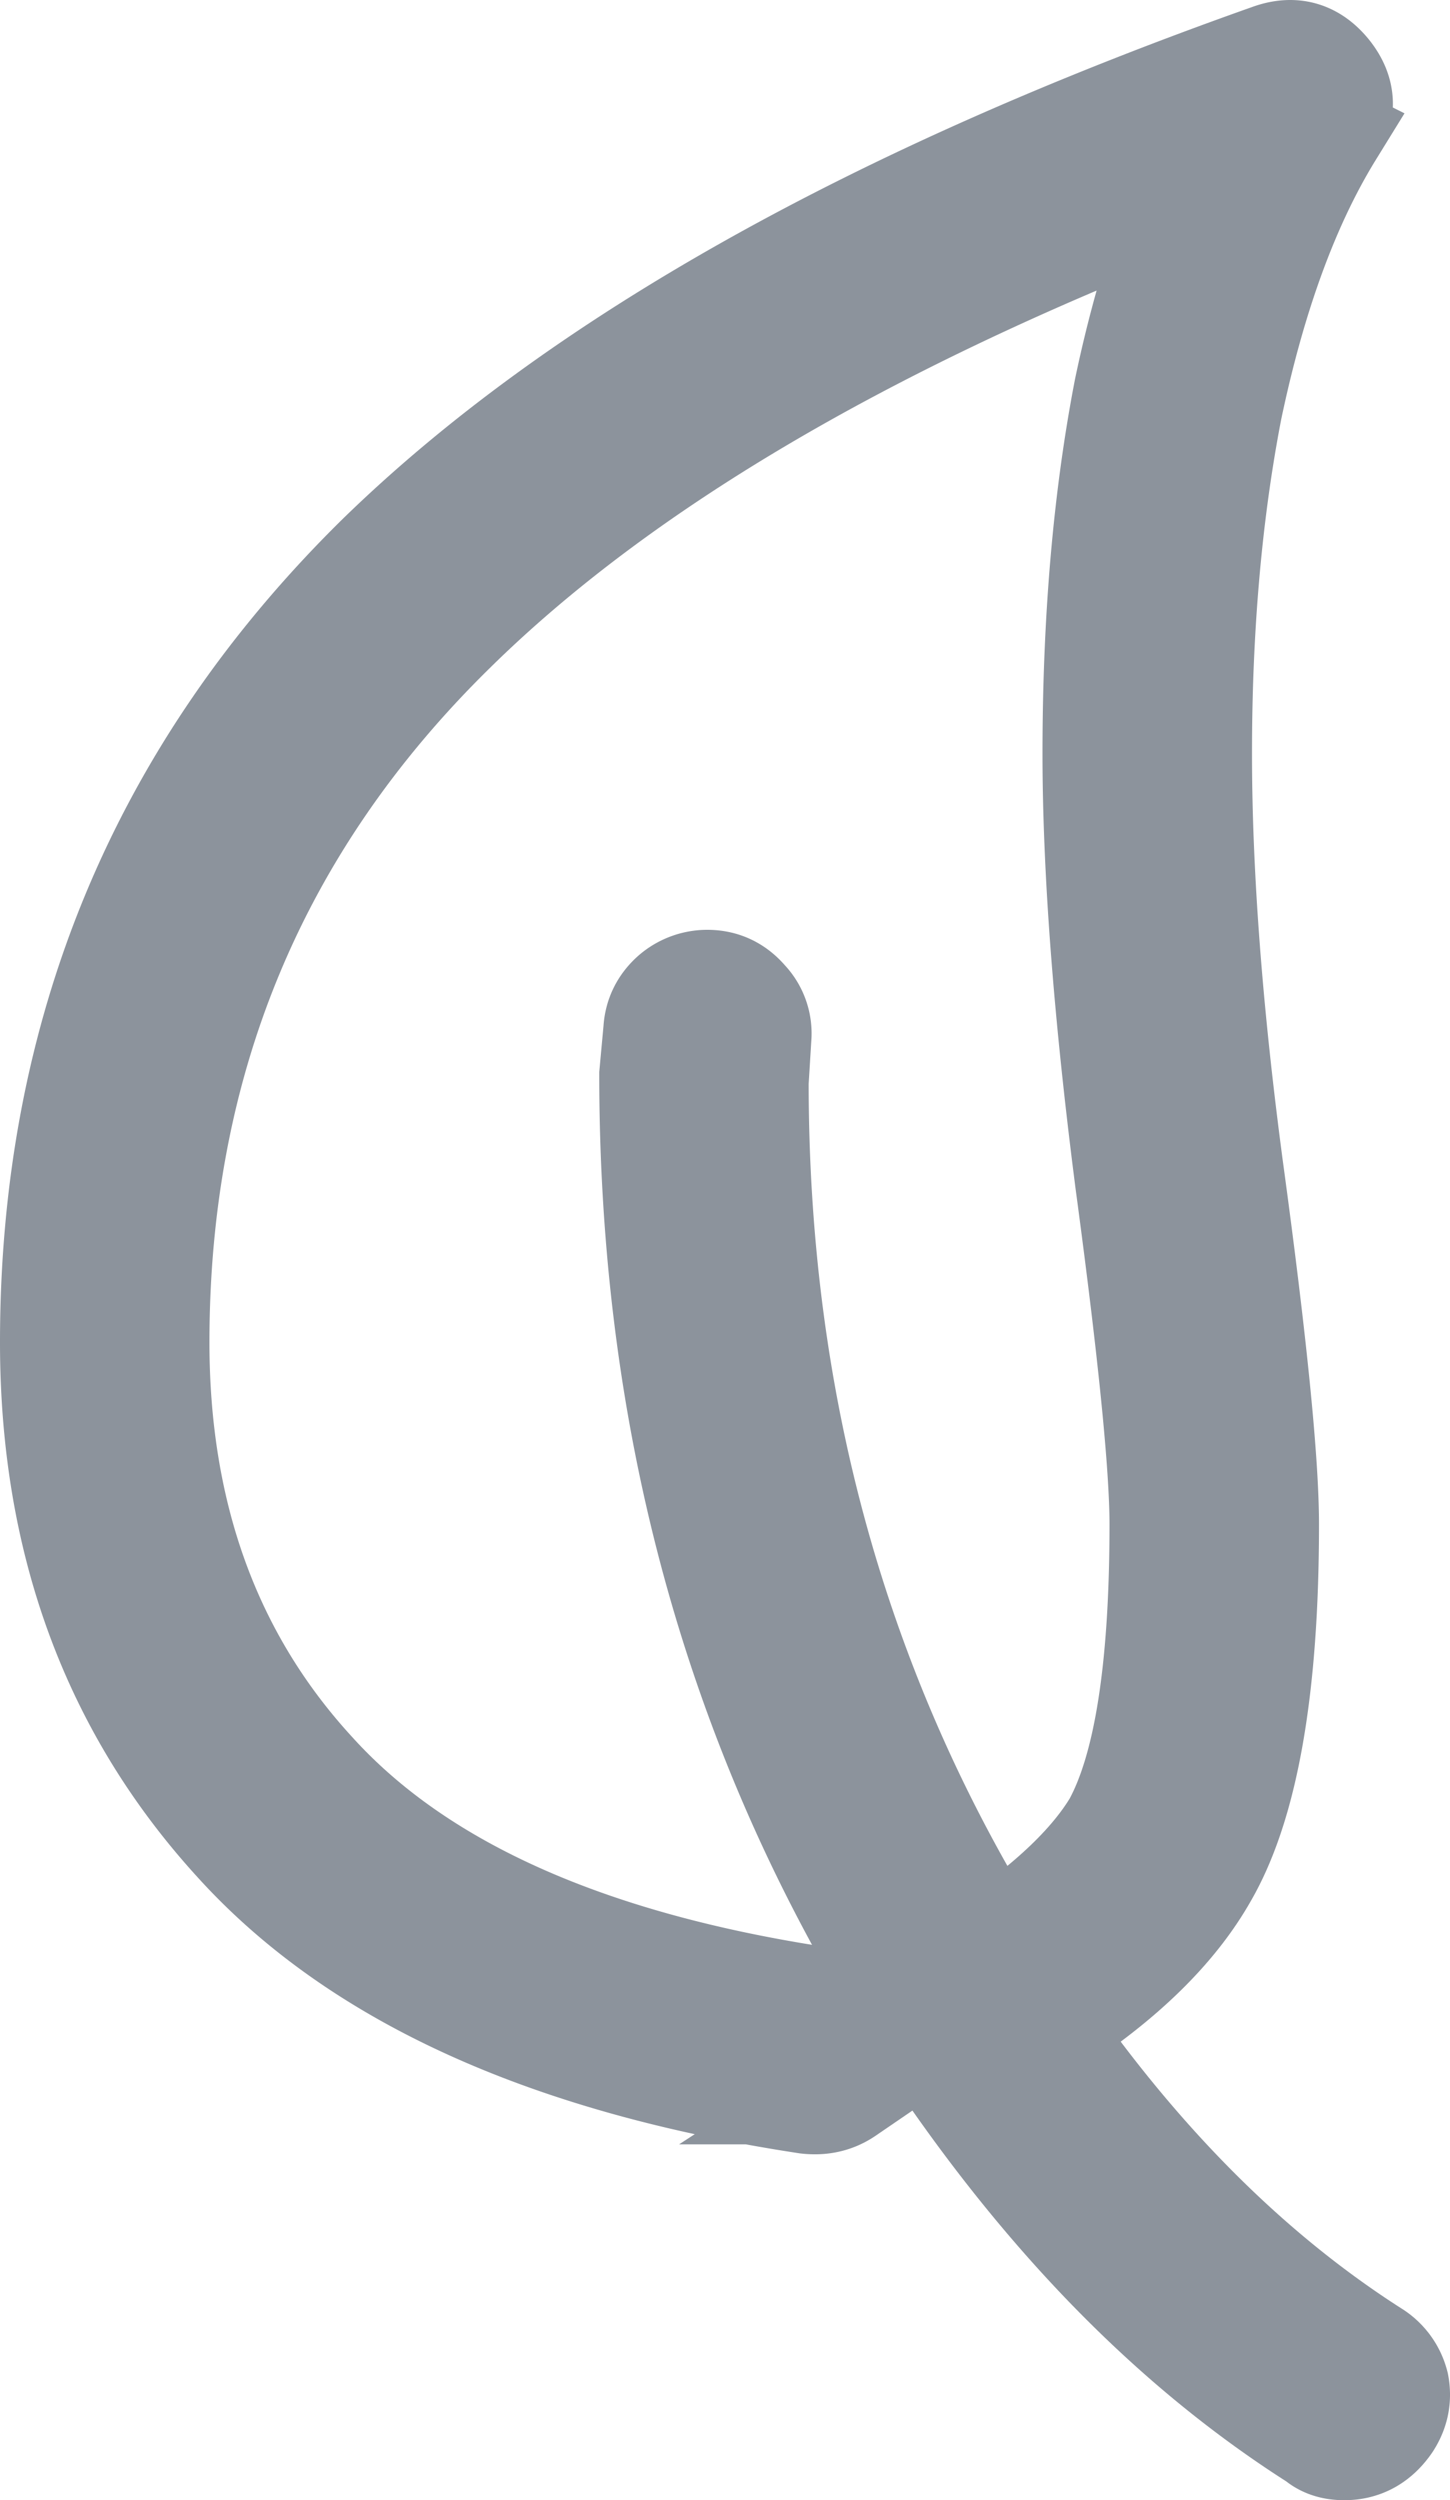 <svg xmlns="http://www.w3.org/2000/svg" width="29" height="50" viewBox="0 0 29 50">
    <path fill="#8C939C" fill-rule="nonzero" stroke="#8C939C" stroke-width="2" d="M26.665 2.672c.274-.432.256-.845-.054-1.24-.329-.413-.74-.53-1.232-.35-7.916 2.802-13.863 6.144-17.84 10.025C3.18 15.401 1 20.647 1 26.847c0 3.987 1.231 7.33 3.694 10.025 2.426 2.677 6.238 4.411 11.437 5.201.31.036.583-.027.82-.189a.983.983 0 0 0 .439-.7 1.099 1.099 0 0 0-.219-.81 1.032 1.032 0 0 0-.684-.43c-4.688-.701-8.08-2.21-10.178-4.528-2.08-2.263-3.12-5.12-3.12-8.57 0-5.605 1.971-10.34 5.91-14.203 3.284-3.234 8.1-6.09 14.447-8.57a25.986 25.986 0 0 0-1.068 3.72c-.419 2.173-.628 4.599-.628 7.276 0 2.335.218 5.201.656 8.597.457 3.396.684 5.669.684 6.819 0 2.856-.31 4.85-.93 5.983-.456.754-1.258 1.527-2.407 2.317-3.129-5.112-4.68-10.816-4.68-17.14l.055-.889a1.007 1.007 0 0 0-.273-.782c-.2-.234-.447-.36-.739-.377a1.097 1.097 0 0 0-.793.27c-.219.197-.338.44-.356.727l-.082.89c0 6.845 1.652 12.927 4.953 18.353l.602 1.024c2.308 3.477 4.889 6.118 7.77 7.95.147.126.338.189.575.189.383 0 .694-.17.93-.512.165-.251.219-.52.165-.809a1.092 1.092 0 0 0-.493-.673c-2.388-1.527-4.55-3.666-6.484-6.414 1.477-.952 2.526-1.977 3.146-3.072.821-1.42 1.231-3.764 1.231-7.034 0-1.258-.237-3.63-.712-7.115-.419-3.144-.628-5.912-.628-8.301 0-2.497.2-4.788.602-6.872.474-2.266 1.148-4.107 2.023-5.526z"/>
</svg>
